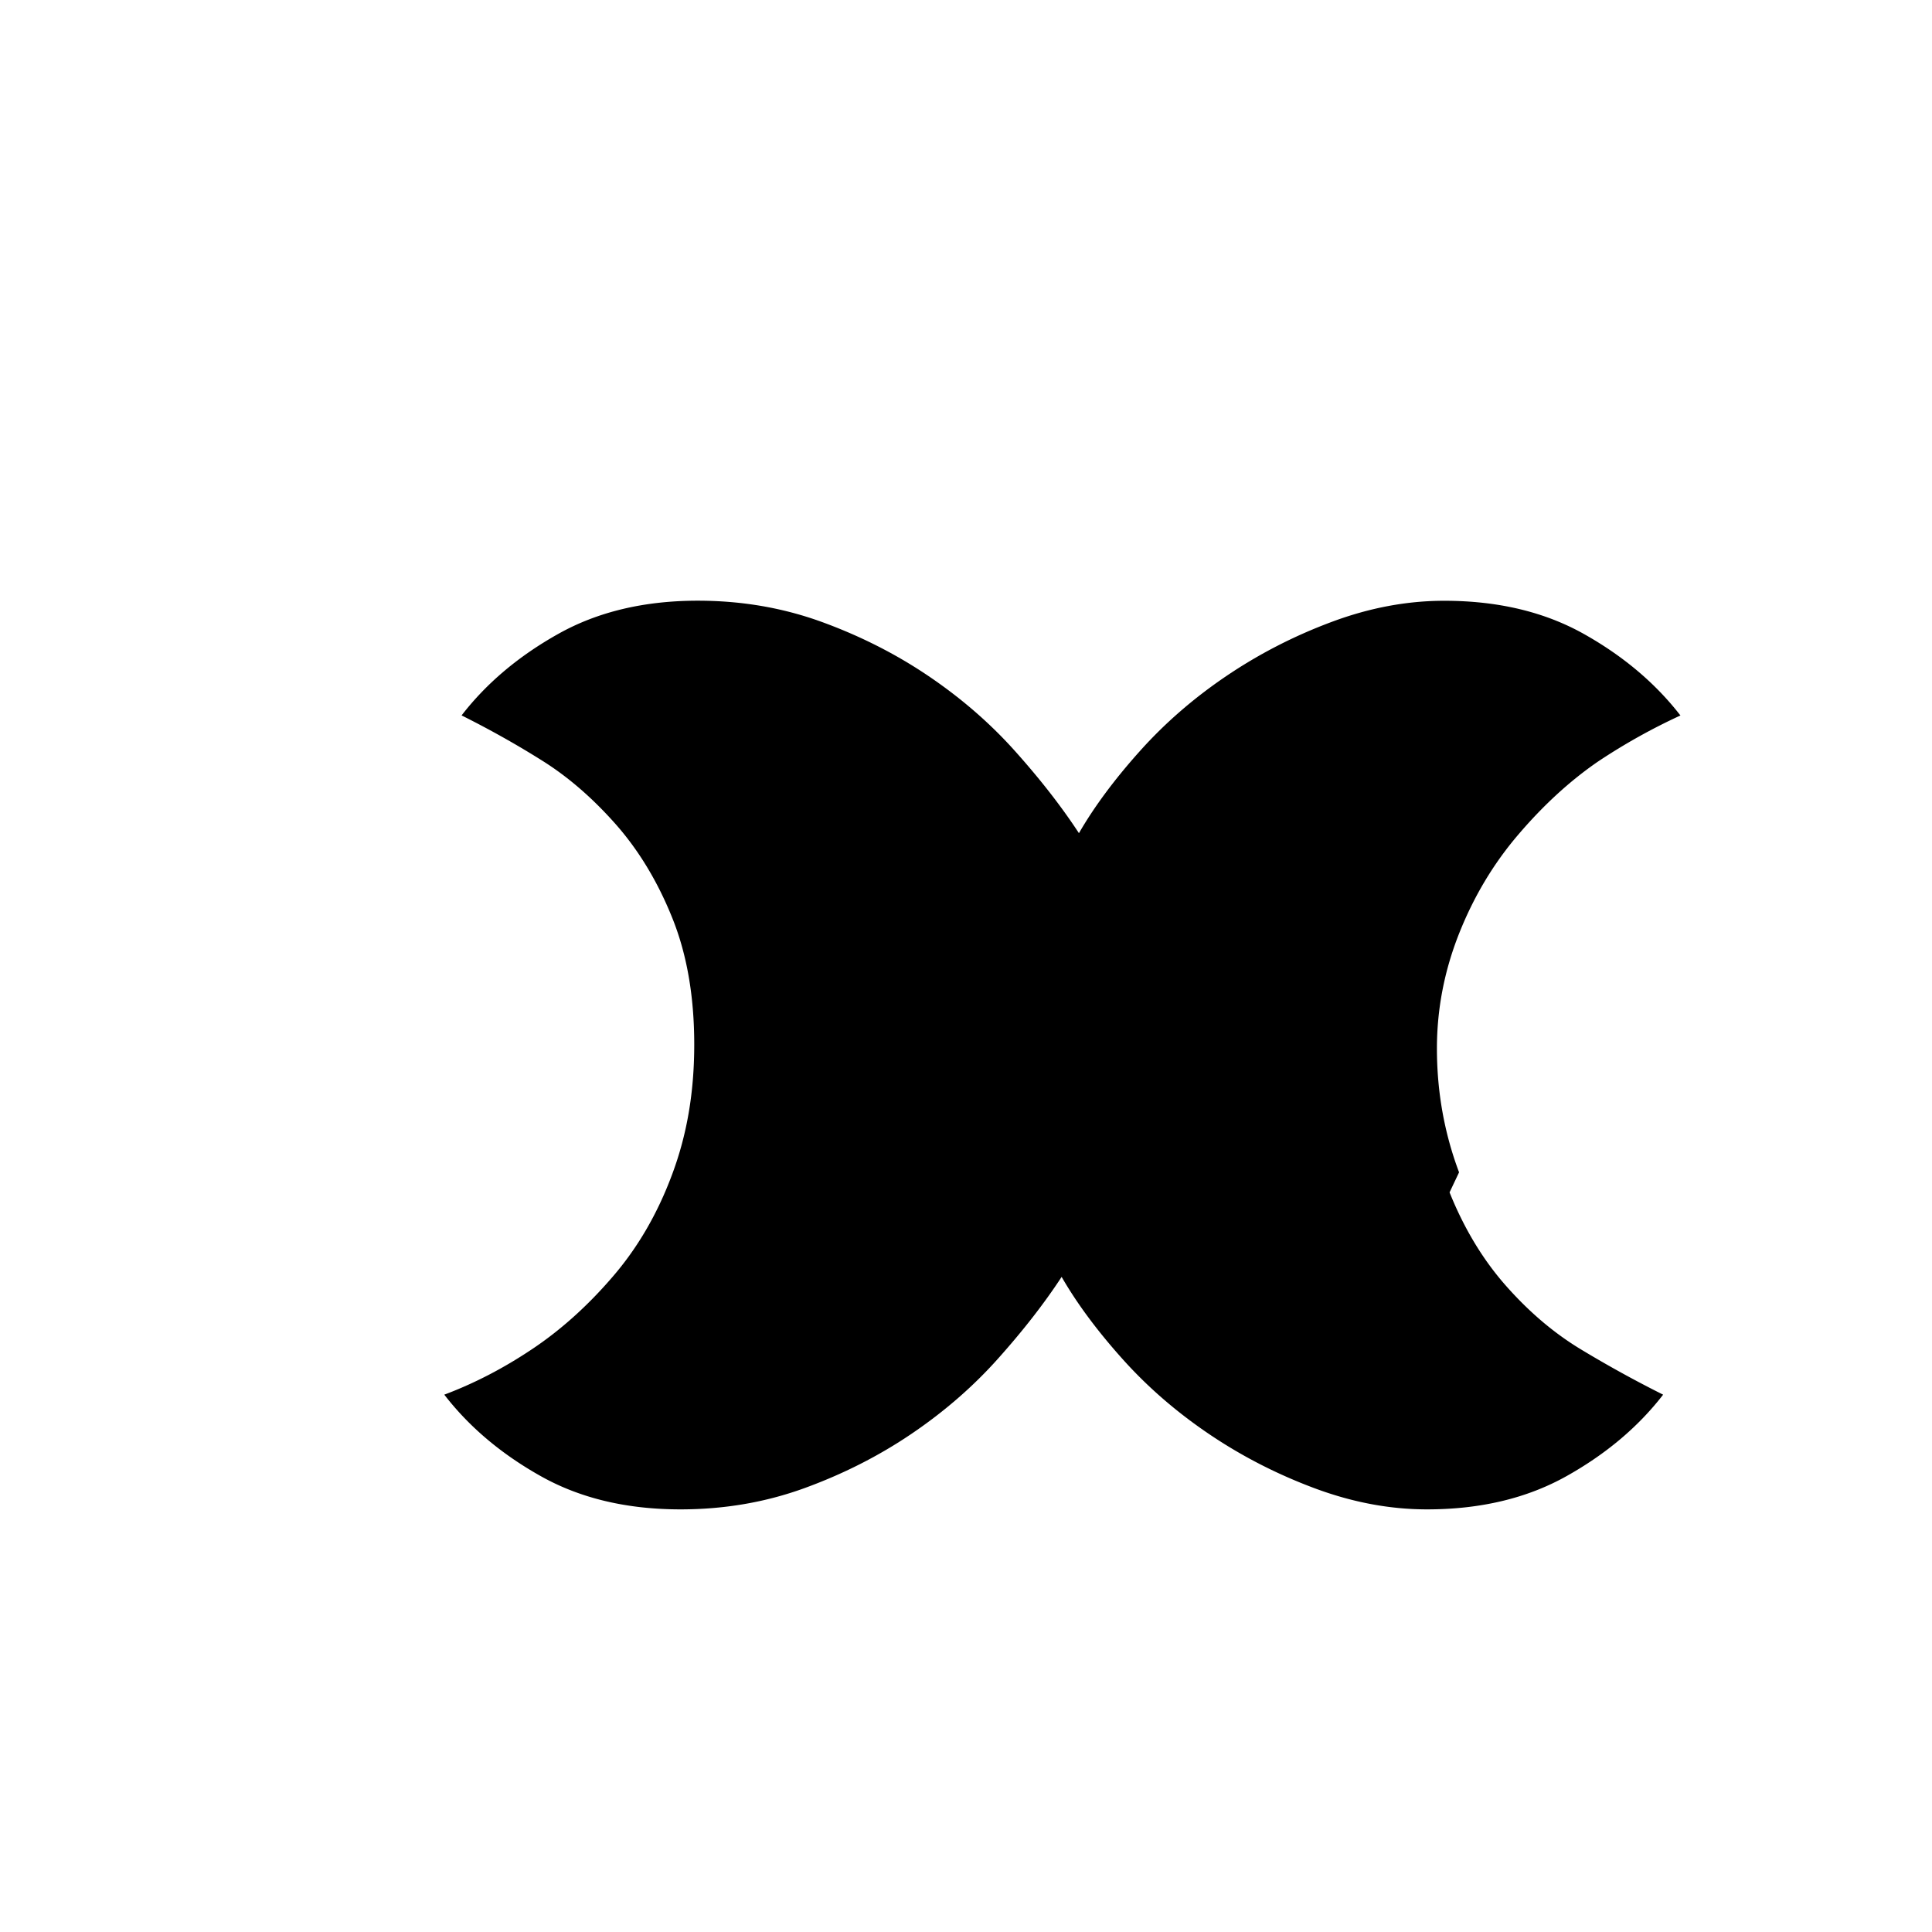 <svg xmlns="http://www.w3.org/2000/svg" viewBox="0 0 24 24">
  <path d="M18.125 14.563c-.183-.487-.275-1-.275-1.538 0-.487.091-.962.274-1.425.183-.462.43-.875.741-1.237.31-.363.638-.663.982-.9a7.47 7.47 0 0 1 1.028-.575c-.31-.4-.71-.738-1.2-1.013-.491-.275-1.069-.412-1.734-.412-.462 0-.928.087-1.397.262-.47.175-.907.4-1.313.675-.406.275-.766.588-1.078.938-.313.35-.563.688-.75 1.012-.213-.325-.475-.663-.788-1.013-.312-.35-.672-.662-1.078-.937-.406-.275-.85-.5-1.331-.675-.482-.175-.994-.263-1.538-.263-.665 0-1.244.138-1.734.413-.491.275-.891.612-1.2 1.012.35.175.685.363 1.003.563.319.2.622.462.91.787.287.325.522.713.703 1.163.182.45.274.975.274 1.575s-.092 1.125-.274 1.612c-.181.488-.428.913-.741 1.275-.312.363-.647.663-1.003.9-.356.238-.719.425-1.087.563.309.4.709.738 1.2 1.013.49.275 1.069.412 1.734.412.544 0 1.056-.088 1.538-.263.481-.175.925-.4 1.331-.675.406-.275.766-.587 1.078-.937.313-.35.575-.688.788-1.013.187.325.437.663.75 1.013.312.35.672.662 1.078.937.406.275.844.5 1.313.675.469.175.935.263 1.397.263.665 0 1.243-.138 1.734-.413.491-.275.891-.612 1.2-1.012-.35-.175-.691-.363-1.022-.563-.331-.2-.641-.462-.928-.787-.288-.325-.522-.713-.703-1.163z"/>
</svg> 